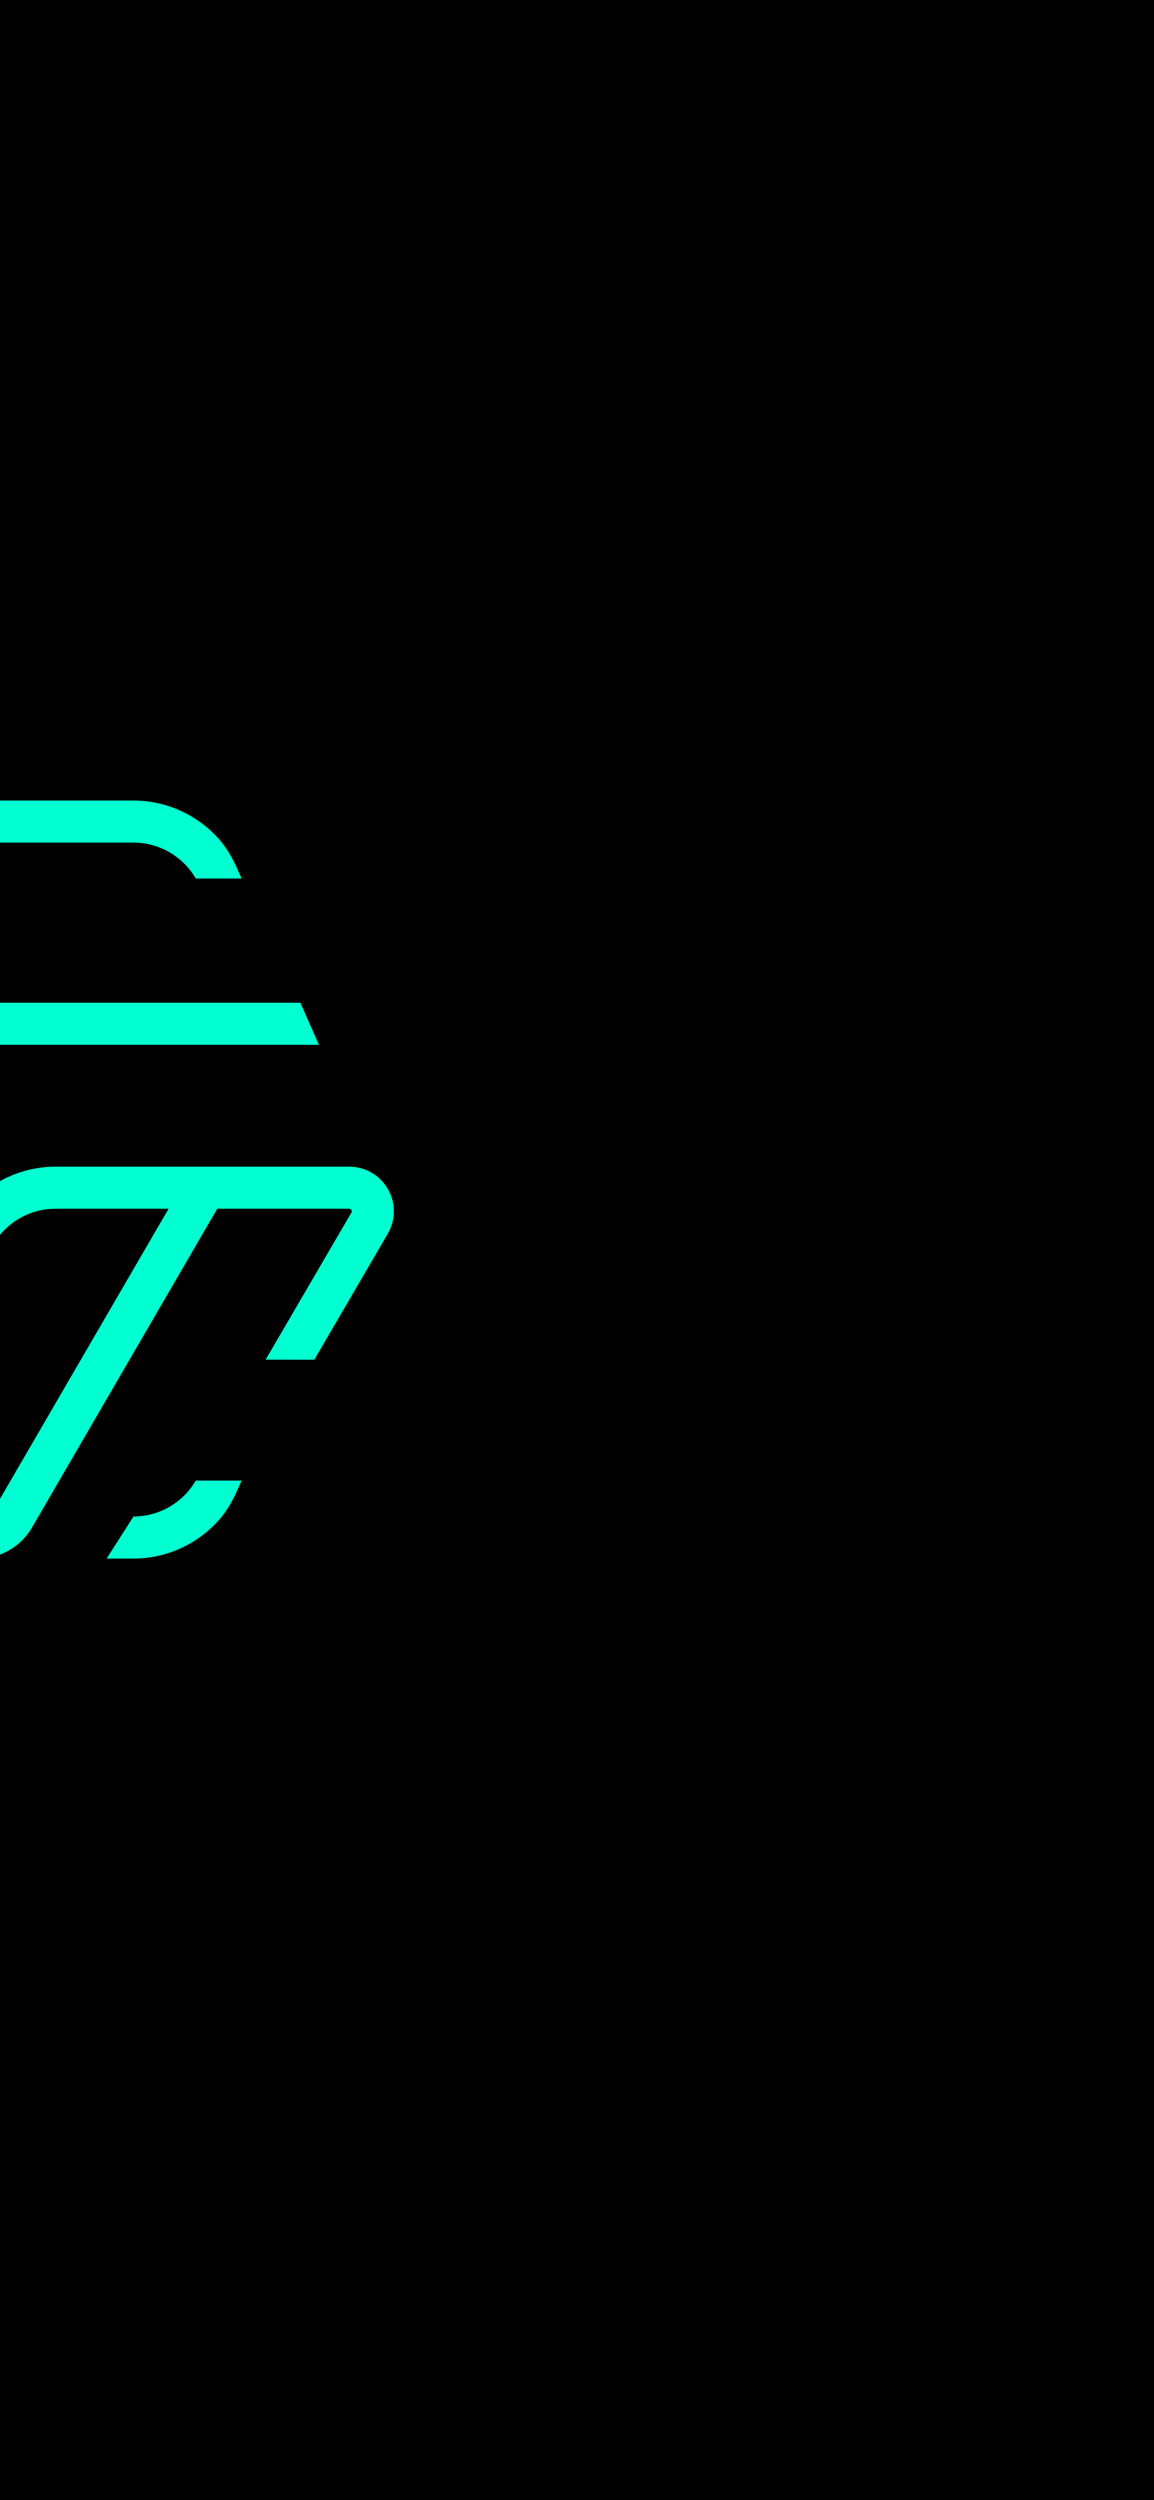 <svg width="375" height="812" viewBox="0 0 375 812" fill="none" xmlns="http://www.w3.org/2000/svg">
<rect width="375" height="812" fill="white"/>
<g clip-path="url(#clip0)">
<rect width="1000" height="1000" fill="black"/>
<path d="M43.38 492.529C51.698 492.529 59.45 488.056 63.609 480.865H78.513L76.969 484.31C75.468 487.663 73.614 490.884 71.178 493.638C64.221 501.51 54.097 506.19 43.38 506.19H34.648L43.38 492.529Z" fill="#00FFD1"/>
<path d="M-96.942 452.184L-108.788 445.352L-50.291 344.17C-43.696 332.758 -31.407 325.674 -18.215 325.674H97.615L103.64 339.335H-18.215C-26.532 339.335 -34.285 343.801 -38.447 350.999L-96.942 452.184Z" fill="#00FFD1"/>
<path d="M102.138 441.607L86.316 441.583L114.18 393.848C114.248 393.73 114.427 393.423 114.183 392.997C113.937 392.572 113.58 392.572 113.447 392.572H18.032C9.717 392.572 1.962 397.041 -2.197 404.236L-23.802 441.607H-39.598L-14.044 397.403C-7.449 385.995 4.843 378.91 18.032 378.91H113.447C118.711 378.91 123.421 381.631 126.046 386.192C128.667 390.75 128.652 396.187 125.997 400.73L102.138 441.607Z" fill="#00FFD1"/>
<path d="M76.969 281.88C75.469 278.523 73.611 275.306 71.178 272.552C64.221 264.68 54.098 260 43.38 260H-56.181C-69.371 260 -81.666 267.087 -88.257 278.493L-138.038 364.6C-144.654 376.045 -144.654 390.144 -138.038 401.589L-88.257 487.696C-81.666 499.101 -69.371 506.189 -56.181 506.189H-7.098C0.103 506.189 6.762 502.364 10.379 496.143L72.582 389.171L60.75 382.309L-1.453 489.283C-2.622 491.29 -4.772 492.527 -7.098 492.527H-56.181C-64.527 492.527 -72.239 488.079 -76.41 480.864L-126.191 394.757C-130.35 387.563 -130.35 378.626 -126.191 371.432L-76.41 285.325C-72.239 278.11 -64.527 273.661 -56.181 273.661H43.38C51.698 273.661 59.45 278.134 63.606 285.325H78.51L76.969 281.88Z" fill="#00FFD1"/>
</g>
<defs>
<clipPath id="clip0">
<rect width="375" height="812" fill="white"/>
</clipPath>
</defs>
</svg>

